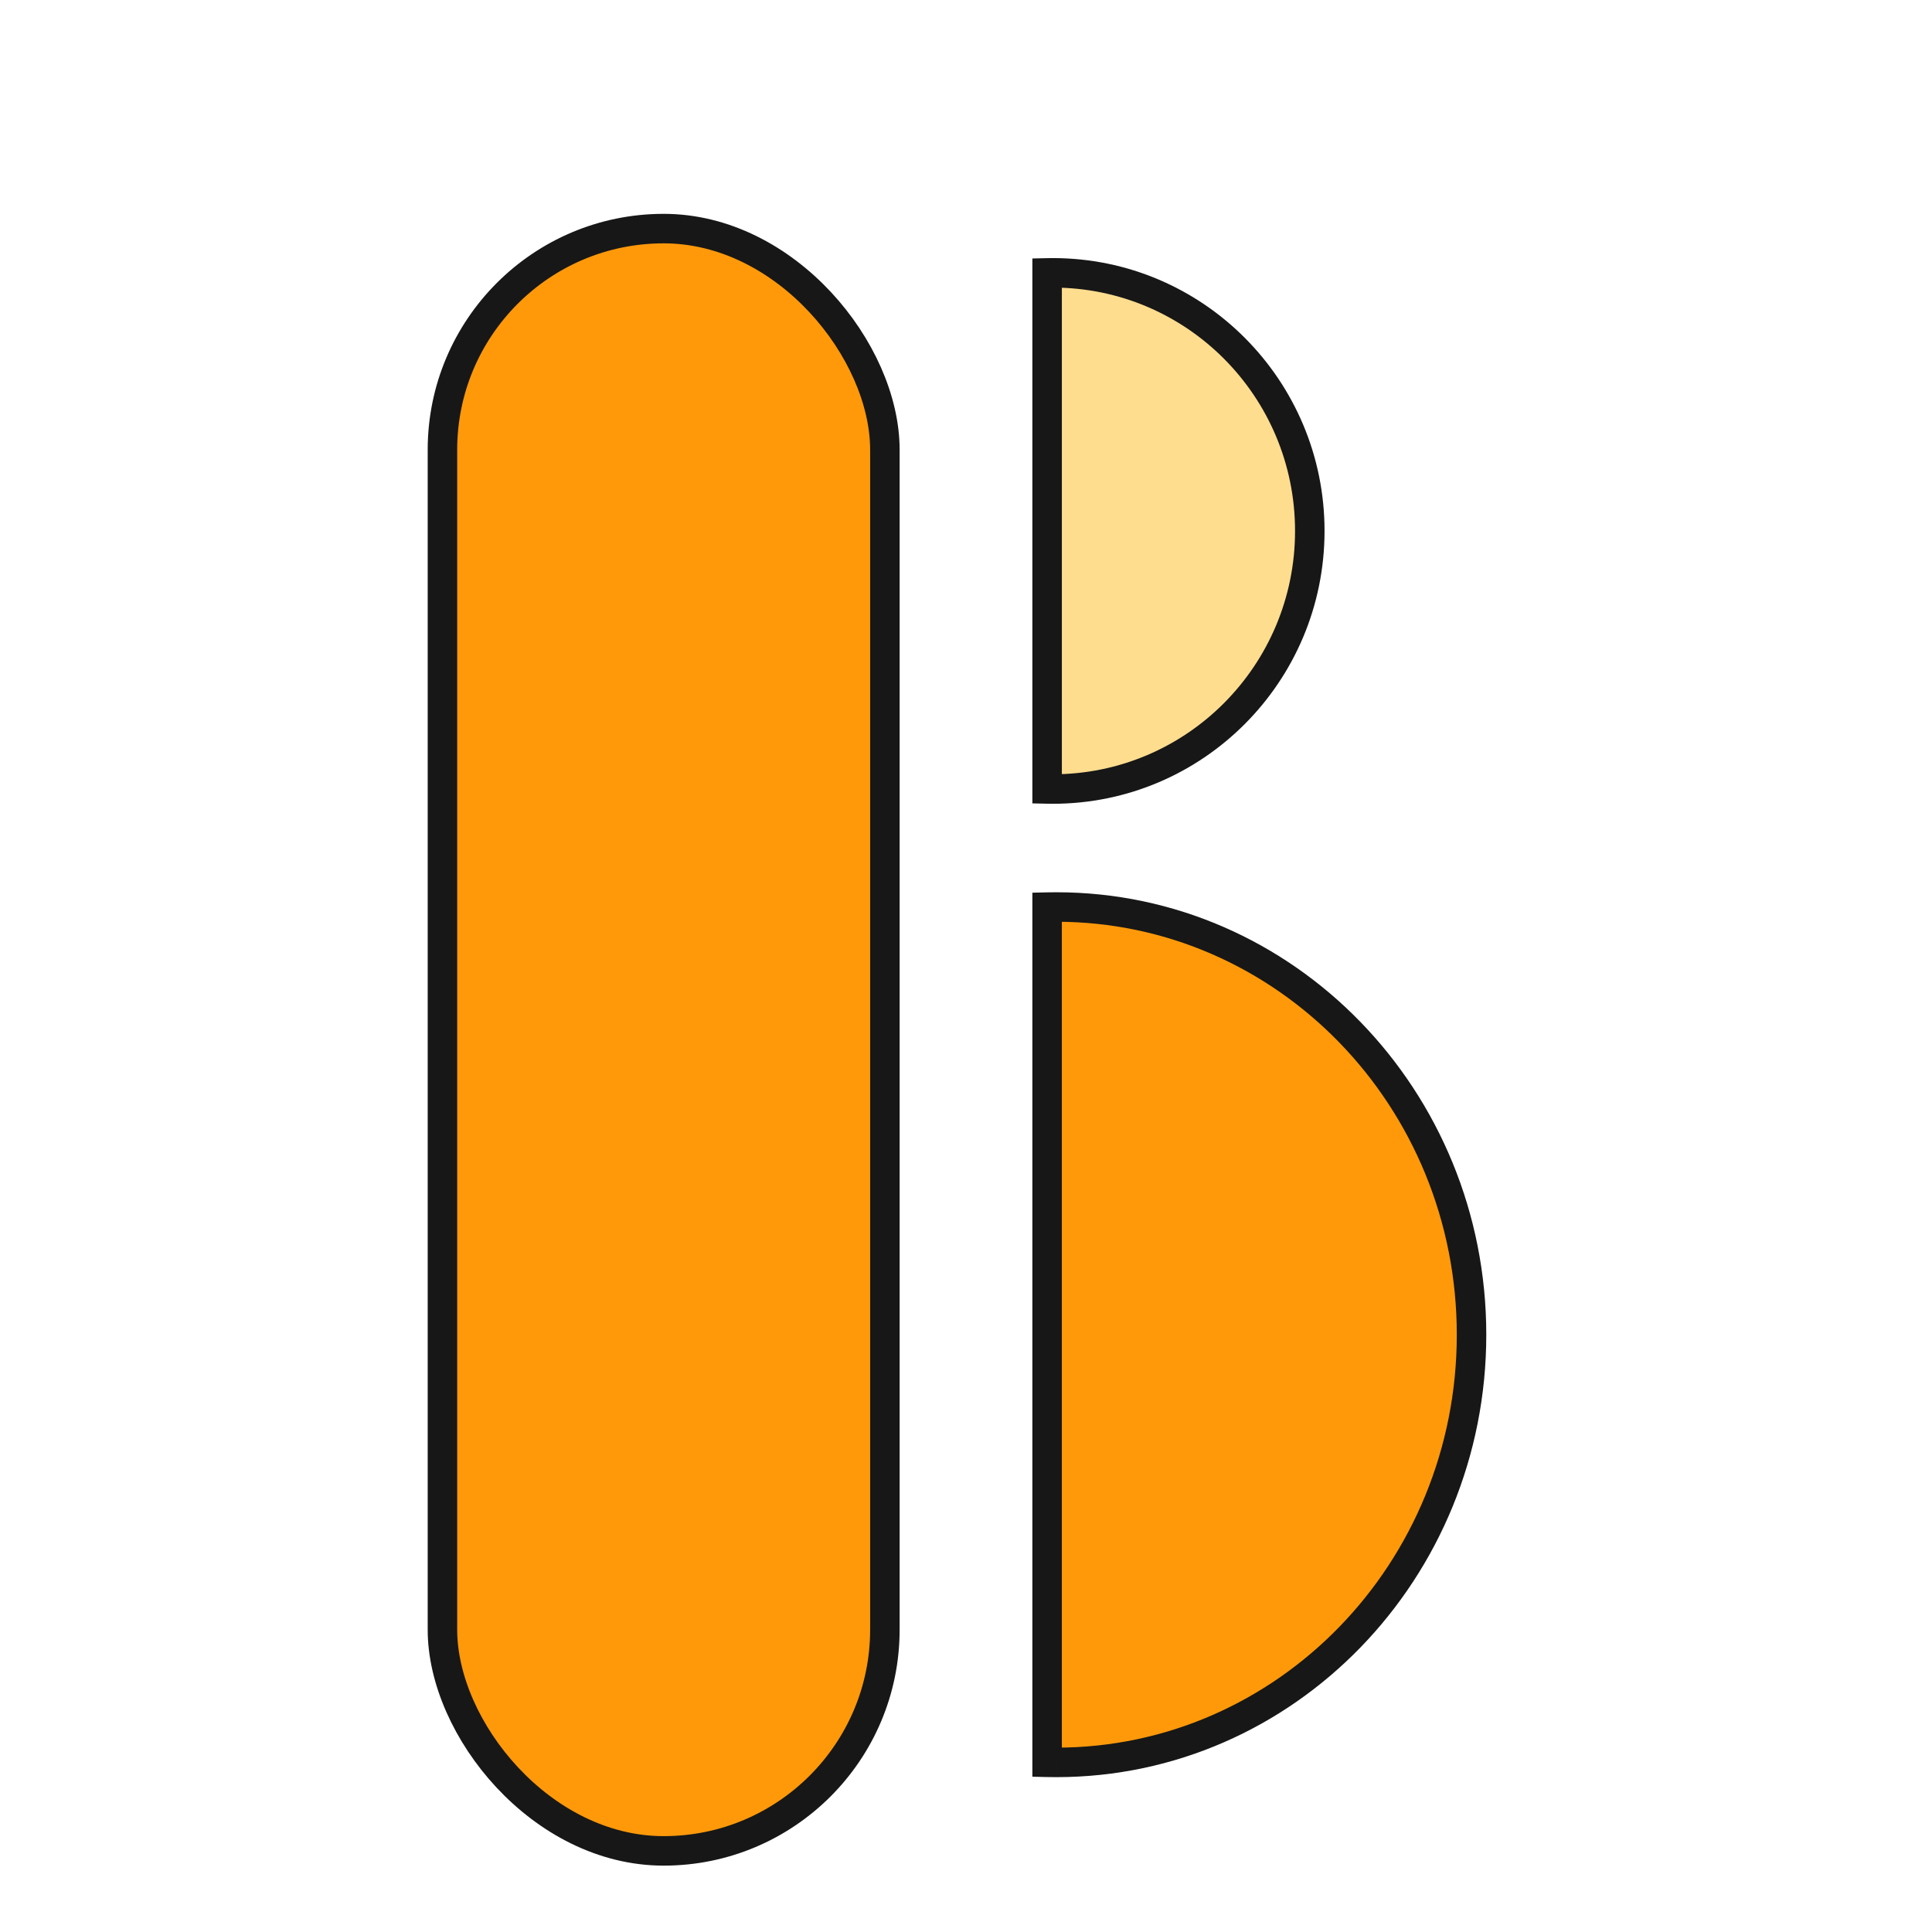 <svg width="131" height="131" viewBox="0 0 131 131" fill="none" xmlns="http://www.w3.org/2000/svg">
<g filter="url(#filter0_d_16_35)">
<rect x="25" y="10.5" width="30" height="110" rx="15" fill="#FF990A"/>
<rect x="25" y="10.5" width="30" height="110" rx="15" stroke="#171717" stroke-width="2"/>
</g>
<g filter="url(#filter1_d_16_35)">
<path fill-rule="evenodd" clip-rule="evenodd" d="M67 14.504C67.129 14.501 67.258 14.5 67.387 14.5C77.01 14.5 84.811 22.335 84.811 32C84.811 41.665 77.01 49.5 67.387 49.5C67.258 49.5 67.129 49.499 67 49.496L67 14.504Z" fill="#FFDD8F"/>
<path d="M67 14.504L66.978 13.505L66 13.526L66 14.504L67 14.504ZM67 49.496L66 49.496L66 50.474L66.978 50.495L67 49.496ZM67.022 15.504C67.143 15.501 67.265 15.5 67.387 15.5L67.387 13.5C67.251 13.5 67.114 13.502 66.978 13.505L67.022 15.504ZM67.387 15.5C76.454 15.5 83.811 22.883 83.811 32L85.811 32C85.811 21.787 77.567 13.5 67.387 13.5L67.387 15.5ZM83.811 32C83.811 41.117 76.454 48.5 67.387 48.5L67.387 50.5C77.567 50.5 85.811 42.213 85.811 32L83.811 32ZM67.387 48.5C67.265 48.5 67.143 48.499 67.022 48.496L66.978 50.495C67.114 50.498 67.251 50.5 67.387 50.5L67.387 48.5ZM68 49.496L68 14.504L66 14.504L66 49.496L68 49.496Z" fill="#171717"/>
</g>
<g filter="url(#filter2_d_16_35)">
<path fill-rule="evenodd" clip-rule="evenodd" d="M67 115.493L67 57.507C67.208 57.502 67.416 57.5 67.626 57.5C83.174 57.5 95.778 70.484 95.778 86.5C95.778 102.512 83.18 115.493 67.637 115.5L67.614 115.5C67.409 115.5 67.204 115.498 67 115.493Z" fill="#FF990A"/>
<path d="M67 115.493L66 115.493L66 116.471L66.978 116.493L67 115.493ZM67 57.507L66.978 56.507L66 56.529L66 57.507L67 57.507ZM67.637 115.5L67.637 116.5L67.638 116.5L67.637 115.5ZM67.614 115.5L67.614 116.5L67.614 116.5L67.614 115.5ZM68 115.493L68 57.507L66 57.507L66 115.493L68 115.493ZM67.022 58.507C67.223 58.502 67.424 58.5 67.626 58.5L67.626 56.5C67.409 56.5 67.193 56.502 66.978 56.507L67.022 58.507ZM67.626 58.5C82.594 58.5 94.778 71.008 94.778 86.5L96.778 86.5C96.778 69.96 83.754 56.5 67.626 56.5L67.626 58.5ZM94.778 86.5C94.778 101.988 82.6 114.494 67.637 114.5L67.638 116.5C83.76 116.493 96.778 103.036 96.778 86.5L94.778 86.5ZM67.637 114.5L67.614 114.5L67.614 116.5L67.637 116.5L67.637 114.5ZM67.614 114.5C67.416 114.5 67.219 114.498 67.022 114.493L66.978 116.493C67.189 116.497 67.401 116.5 67.614 116.5L67.614 114.5Z" fill="#171717"/>
</g>
<defs>
<filter id="filter0_d_16_35" x="24" y="9.5" width="37" height="117" filterUnits="userSpaceOnUse" color-interpolation-filters="sRGB">
<feFlood flood-opacity="0" result="BackgroundImageFix"/>
<feColorMatrix in="SourceAlpha" type="matrix" values="0 0 0 0 0 0 0 0 0 0 0 0 0 0 0 0 0 0 127 0" result="hardAlpha"/>
<feOffset dx="5" dy="5"/>
<feComposite in2="hardAlpha" operator="out"/>
<feColorMatrix type="matrix" values="0 0 0 0 0.09 0 0 0 0 0.09 0 0 0 0 0.09 0 0 0 1 0"/>
<feBlend mode="normal" in2="BackgroundImageFix" result="effect1_dropShadow_16_35"/>
<feBlend mode="normal" in="SourceGraphic" in2="effect1_dropShadow_16_35" result="shape"/>
</filter>
<filter id="filter1_d_16_35" x="66" y="13.5" width="23.811" height="41" filterUnits="userSpaceOnUse" color-interpolation-filters="sRGB">
<feFlood flood-opacity="0" result="BackgroundImageFix"/>
<feColorMatrix in="SourceAlpha" type="matrix" values="0 0 0 0 0 0 0 0 0 0 0 0 0 0 0 0 0 0 127 0" result="hardAlpha"/>
<feOffset dx="4" dy="4"/>
<feComposite in2="hardAlpha" operator="out"/>
<feColorMatrix type="matrix" values="0 0 0 0 0.09 0 0 0 0 0.09 0 0 0 0 0.09 0 0 0 1 0"/>
<feBlend mode="normal" in2="BackgroundImageFix" result="effect1_dropShadow_16_35"/>
<feBlend mode="normal" in="SourceGraphic" in2="effect1_dropShadow_16_35" result="shape"/>
</filter>
<filter id="filter2_d_16_35" x="66" y="56.5" width="34.778" height="64" filterUnits="userSpaceOnUse" color-interpolation-filters="sRGB">
<feFlood flood-opacity="0" result="BackgroundImageFix"/>
<feColorMatrix in="SourceAlpha" type="matrix" values="0 0 0 0 0 0 0 0 0 0 0 0 0 0 0 0 0 0 127 0" result="hardAlpha"/>
<feOffset dx="4" dy="4"/>
<feComposite in2="hardAlpha" operator="out"/>
<feColorMatrix type="matrix" values="0 0 0 0 0.09 0 0 0 0 0.09 0 0 0 0 0.09 0 0 0 1 0"/>
<feBlend mode="normal" in2="BackgroundImageFix" result="effect1_dropShadow_16_35"/>
<feBlend mode="normal" in="SourceGraphic" in2="effect1_dropShadow_16_35" result="shape"/>
</filter>
</defs>
</svg>
